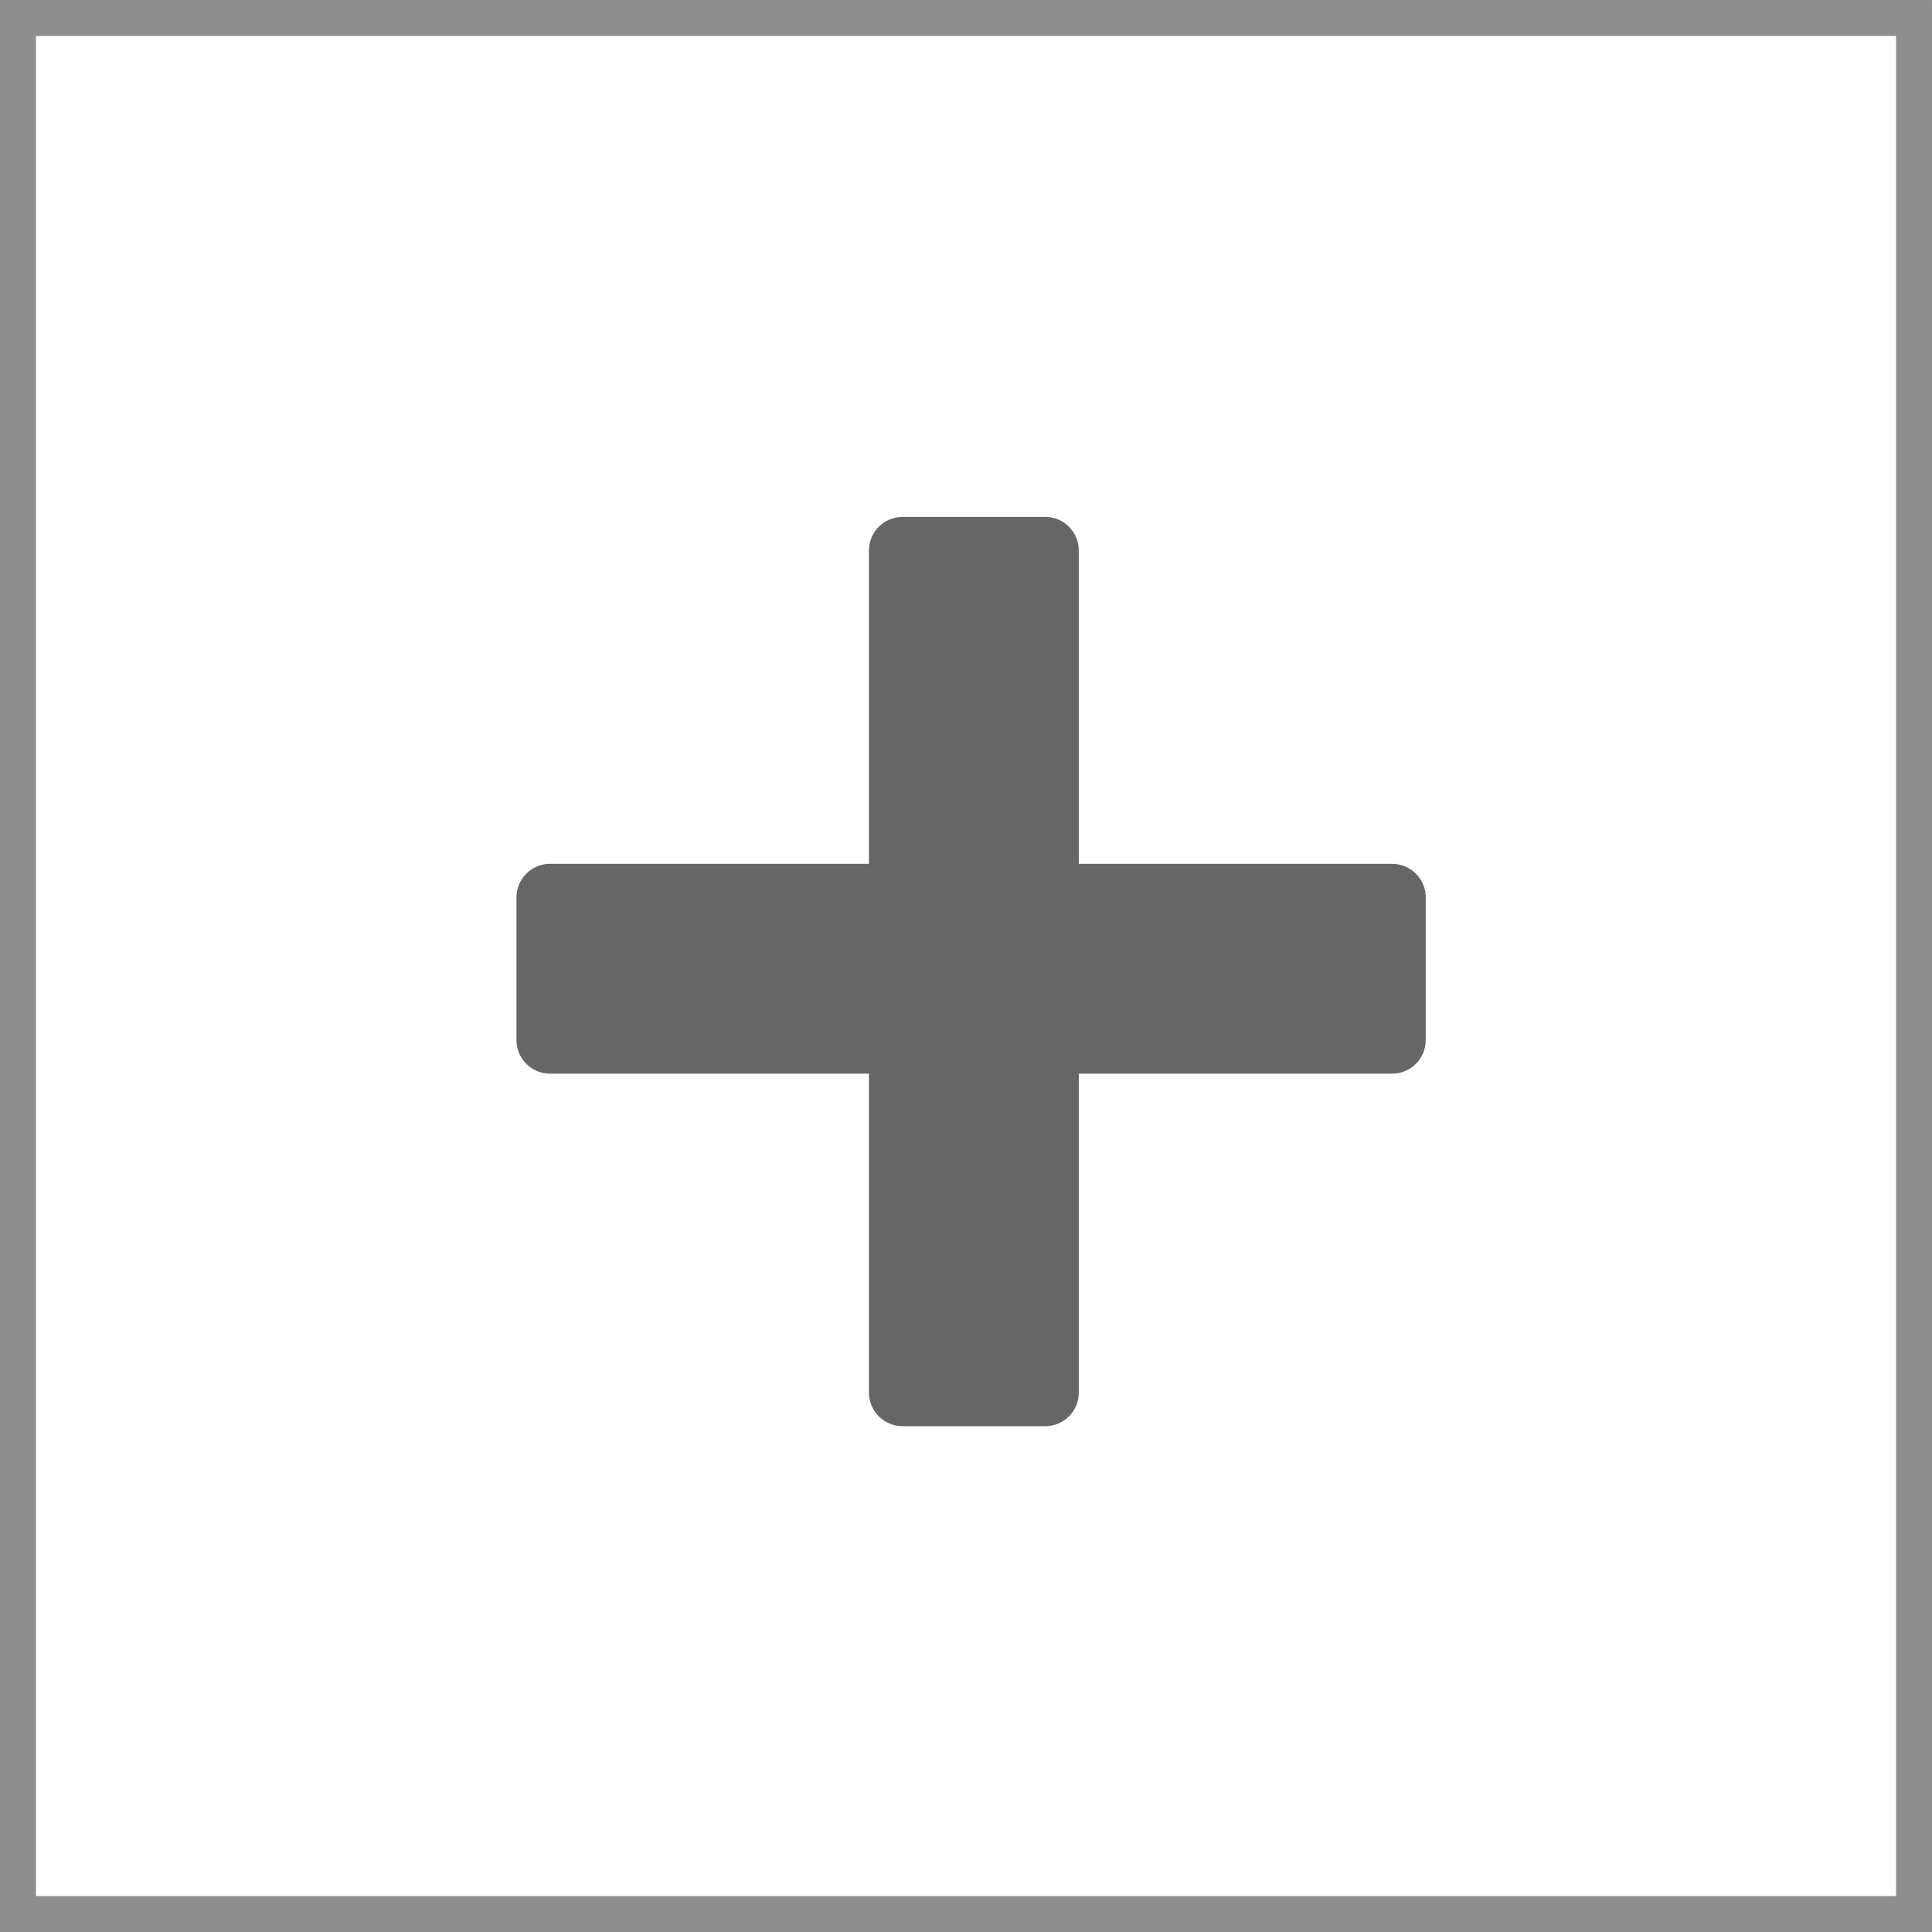 <?xml version="1.0" encoding="UTF-8" standalone="no"?>
<!-- Created with Inkscape (http://www.inkscape.org/) -->

<svg
   xmlns:dc="http://purl.org/dc/elements/1.1/"
   xmlns:cc="http://creativecommons.org/ns#"
   xmlns:rdf="http://www.w3.org/1999/02/22-rdf-syntax-ns#"
   xmlns:svg="http://www.w3.org/2000/svg"
   xmlns="http://www.w3.org/2000/svg"
   xmlns:sodipodi="http://sodipodi.sourceforge.net/DTD/sodipodi-0.dtd"
   xmlns:inkscape="http://www.inkscape.org/namespaces/inkscape"
   id="svg3374"
   version="1.1"
   inkscape:version="0.91 r13725"
   xml:space="preserve"
   width="67.184"
   height="67.184"
   viewBox="0 0 67.184 67.184"
   sodipodi:docname="Add.svg"><defs
     id="defs3378" /><sodipodi:namedview
     pagecolor="#ffffff"
     bordercolor="#666666"
     borderopacity="1"
     objecttolerance="10"
     gridtolerance="10"
     guidetolerance="10"
     inkscape:pageopacity="0"
     inkscape:pageshadow="2"
     inkscape:window-width="648"
     inkscape:window-height="853"
     id="namedview3376"
     showgrid="false"
     inkscape:zoom="0.5218448"
     inkscape:cx="305.39627"
     inkscape:cy="436.71196"
     inkscape:window-x="39"
     inkscape:window-y="0"
     inkscape:window-maximized="0"
     inkscape:current-layer="g3382"
     fit-margin-top="0"
     fit-margin-left="0"
     fit-margin-right="0"
     fit-margin-bottom="0" /><g
     id="g3382"
     inkscape:groupmode="layer"
     inkscape:label="Nivaha_Icons1"
     transform="matrix(1.25,0,0,-1.25,0,67.184)"><path
       inkscape:connector-curvature="0"
       id="path3580"
       style="fill:none;stroke:#8e8e8e;stroke-width:1;stroke-linecap:butt;stroke-linejoin:miter;stroke-miterlimit:10;stroke-dasharray:none;stroke-opacity:1"
       d="m 53.247,0.5 -52.747,0 0,52.747 52.747,0 0,-52.747 z" /><path
       inkscape:connector-curvature="0"
       id="path4756"
       style="fill:#666666;fill-opacity:1;fill-rule:nonzero;stroke:none"
       d="m 38.729,29.716 -8.717,0 0,8.717 c 0,0.516 -0.418,0.934 -0.934,0.934 l -3.97,0 c -0.515,0 -0.934,-0.418 -0.934,-0.934 l 0,-8.717 -8.872,0 c -0.516,0 -0.934,-0.418 -0.934,-0.934 l 0,0 0,-3.814 0,-0.155 c 0,-0.516 0.418,-0.934 0.934,-0.934 l 8.872,0 0,-8.873 c 0,-0.516 0.419,-0.934 0.934,-0.934 l 3.97,0 c 0.516,0 0.934,0.418 0.934,0.934 l 0,8.873 8.717,0 c 0.516,0 0.934,0.418 0.934,0.934 l 0,3.969 c 0,0.516 -0.418,0.934 -0.934,0.934" /></g></svg>